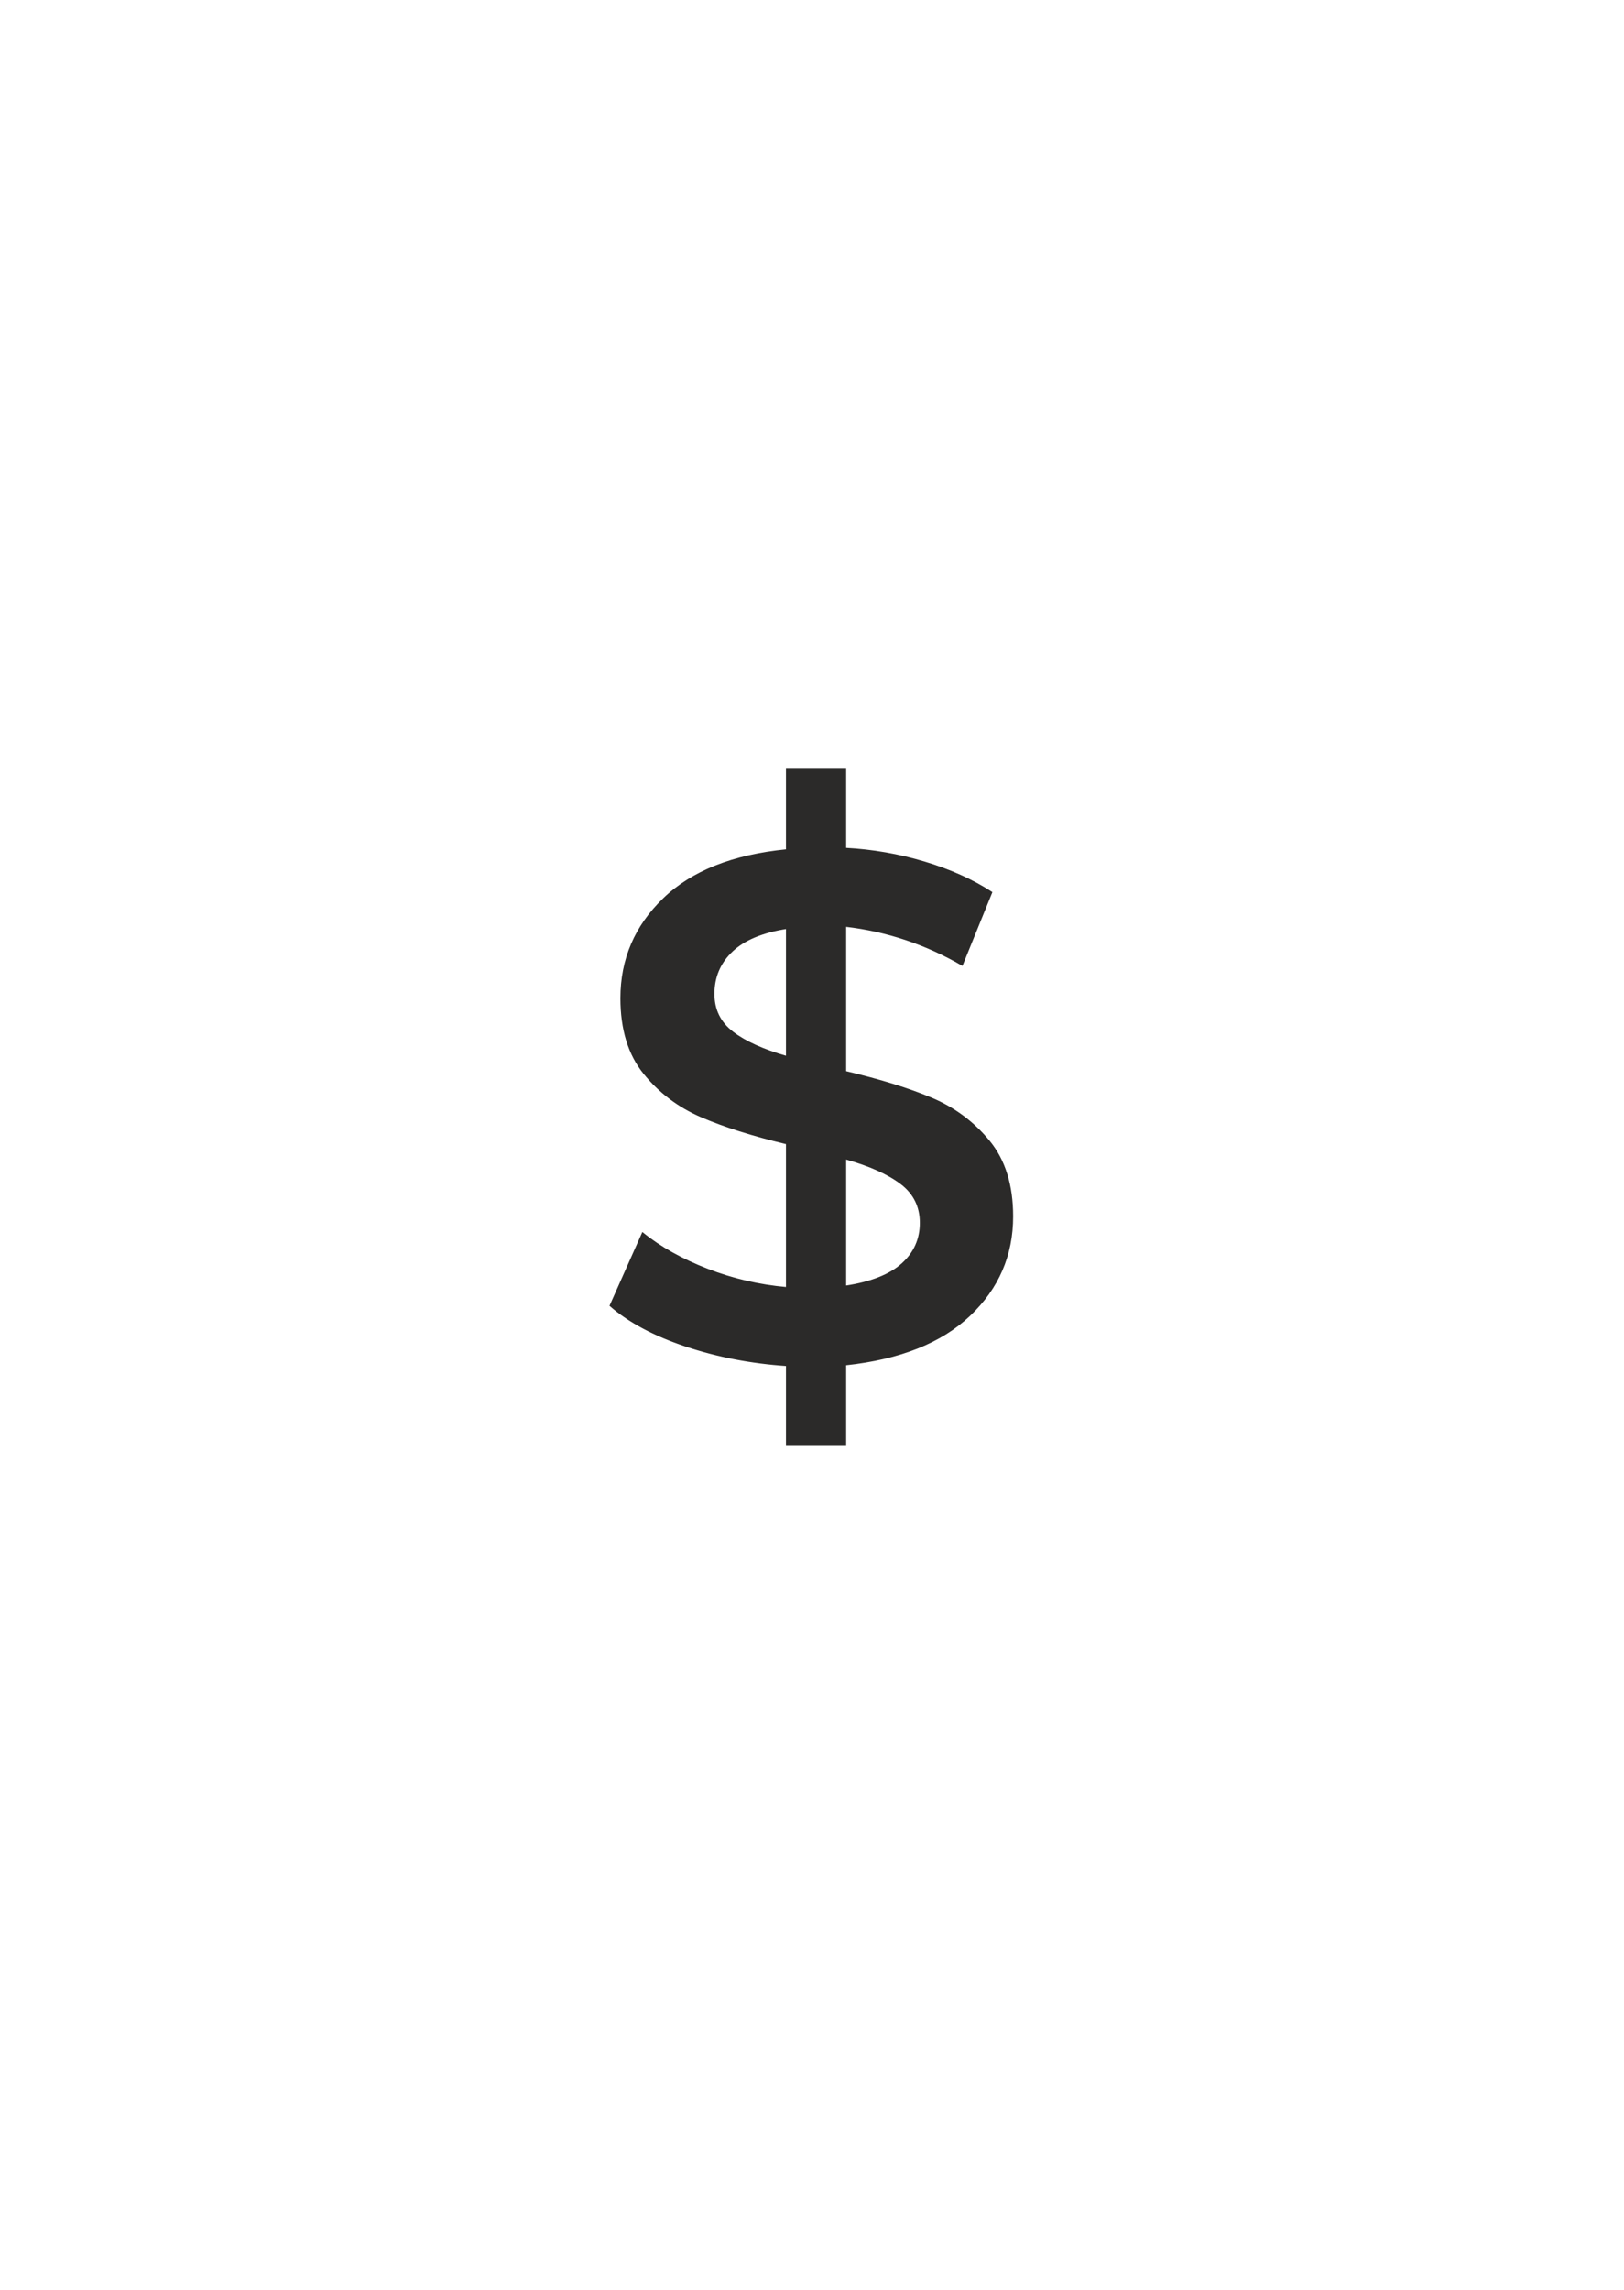 <?xml version="1.0" encoding="UTF-8"?>
<!DOCTYPE svg PUBLIC "-//W3C//DTD SVG 1.1//EN" "http://www.w3.org/Graphics/SVG/1.1/DTD/svg11.dtd">
<!-- Creator: CorelDRAW 2020 (64-Bit) -->
<svg xmlns="http://www.w3.org/2000/svg" xml:space="preserve" width="105mm" height="148mm" version="1.1" style="shape-rendering:geometricPrecision; text-rendering:geometricPrecision; image-rendering:optimizeQuality; fill-rule:evenodd; clip-rule:evenodd"
viewBox="0 0 10500 14800"
 xmlns:xlink="http://www.w3.org/1999/xlink"
 xmlns:xodm="http://www.corel.com/coreldraw/odm/2003">
 <defs>
  <style type="text/css">
   <![CDATA[
    .str0 {stroke:#2B2A29;stroke-width:7.62;stroke-miterlimit:22.926}
    .fil0 {fill:#2B2A29;fill-rule:nonzero}
   ]]>
  </style>
 </defs>
 <g id="Слой_x0020_1">
  <path class="fil0 str0" d="M6546.71 7861.68c0,251.31 -92.3,464.61 -276.9,639.9 -184.6,175.3 -452.2,281.56 -802.79,318.79l0 521.23 -381.61 0 0 -516.58c-229.59,-15.51 -446.77,-57.39 -651.54,-125.65 -204.77,-68.26 -367.66,-155.13 -488.66,-260.61l209.43 -470.04c114.79,93.07 254.41,171.41 418.84,235.02 164.44,63.6 335.08,103.16 511.93,118.67l0 -930.77c-220.29,-52.74 -404.11,-110.91 -551.48,-174.52 -147.38,-63.6 -270.7,-156.68 -369.99,-279.23 -99.28,-122.55 -148.92,-284.66 -148.92,-486.32 0,-251.31 91.53,-465.39 274.58,-642.23 183.05,-176.85 448.32,-282.34 795.81,-316.46l0 -525.89 381.61 0 0 516.58c173.74,9.31 343.61,38.78 509.6,88.42 165.98,49.64 311.03,114.8 435.13,195.46l-190.81 470.04c-235.79,-136.51 -487.1,-220.28 -753.92,-251.31l0 940.08c223.38,52.74 408.76,110.14 556.13,172.19 147.38,62.05 271.48,154.35 372.31,276.9 100.83,122.55 151.25,284.66 151.25,486.33zm-1931.34 -1438.04c0,102.39 40.33,184.61 121,246.66 80.66,62.05 197.01,114.79 349.04,158.23l0 -828.39c-158.24,24.82 -276.13,74.47 -353.7,148.93 -77.56,74.46 -116.34,165.98 -116.34,274.57zm851.65 1889.46c164.44,-24.82 286.21,-72.91 365.33,-144.27 79.11,-71.36 118.67,-159.78 118.67,-265.27 0,-105.48 -41.89,-190.03 -125.65,-253.63 -83.77,-63.6 -203.22,-117.12 -358.35,-160.56l0 823.73z"/>
 </g>
</svg>
